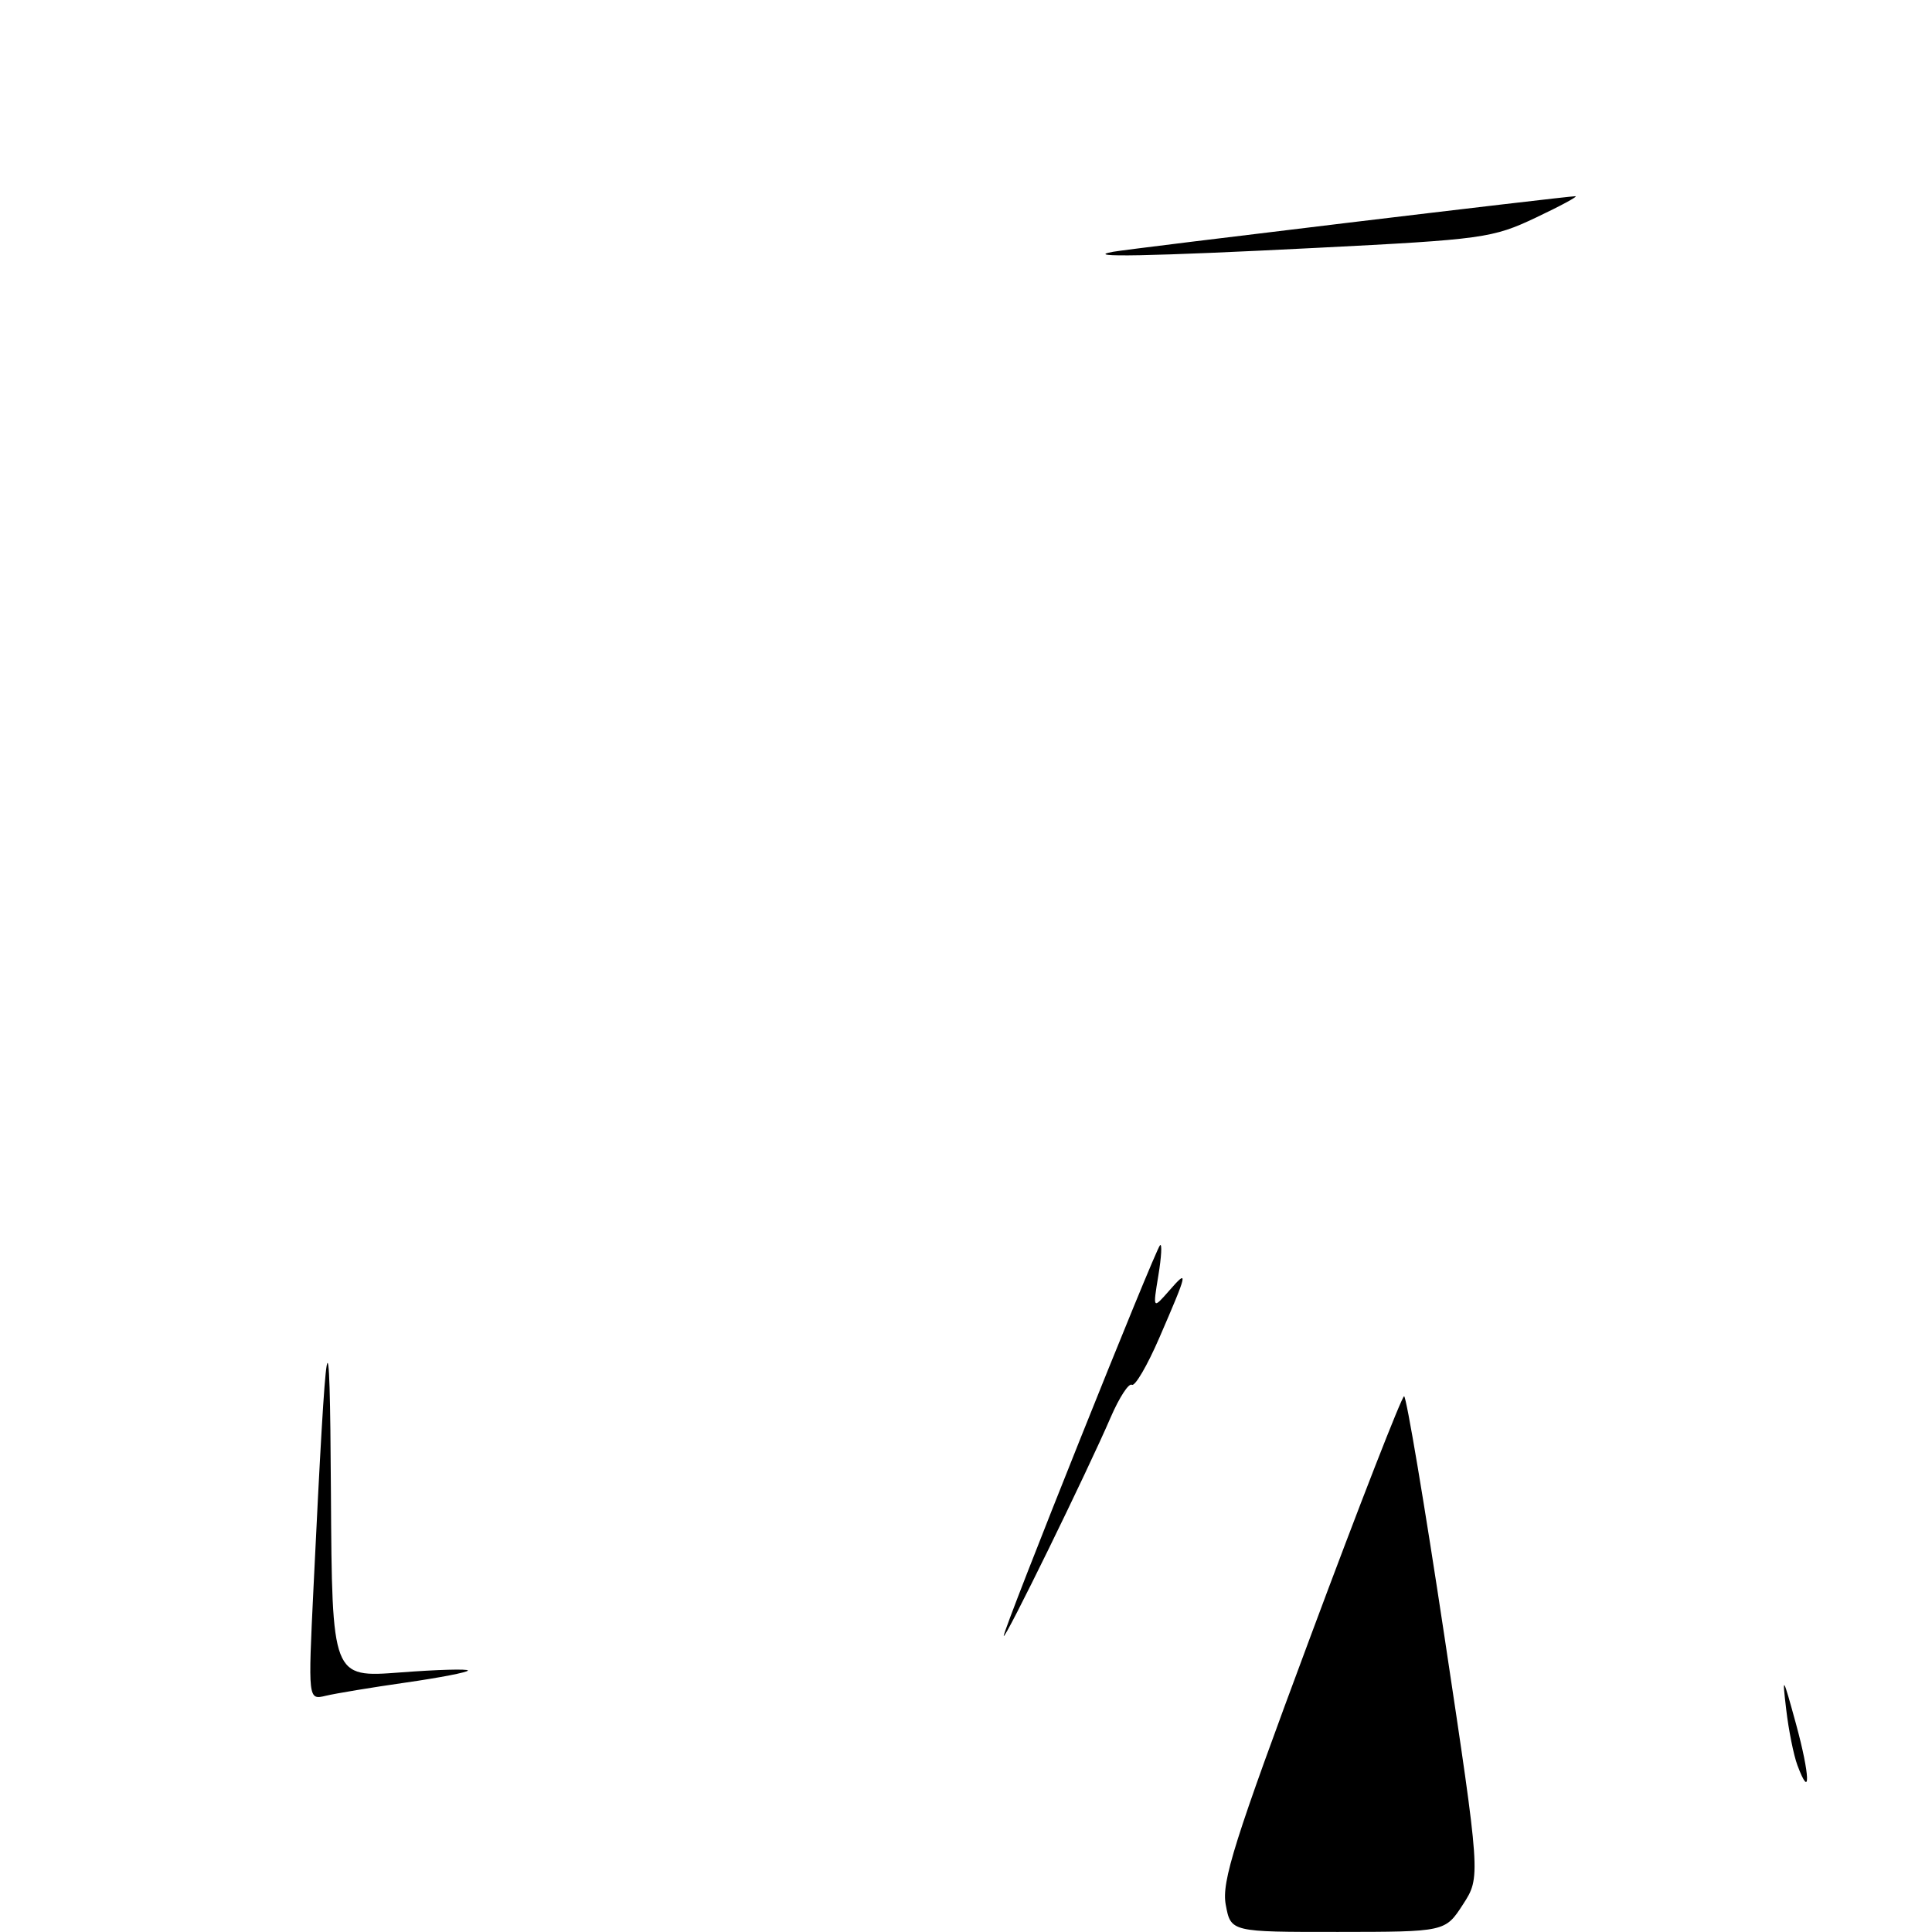 <?xml version="1.0" encoding="UTF-8" standalone="no"?>
<!DOCTYPE svg PUBLIC "-//W3C//DTD SVG 1.1//EN" "http://www.w3.org/Graphics/SVG/1.1/DTD/svg11.dtd" >
<svg xmlns="http://www.w3.org/2000/svg" xmlns:xlink="http://www.w3.org/1999/xlink" version="1.1" viewBox="0 0 256 256">
 <g >
 <path fill="currentColor"
d=" M 162.42 252.40 C 161.84 249.34 163.53 243.99 173.62 216.91 C 180.15 199.37 185.75 185.02 186.05 185.01 C 186.35 185.01 188.76 199.34 191.40 216.86 C 196.20 248.72 196.20 248.72 193.85 252.35 C 191.50 255.98 191.50 255.98 177.30 255.99 C 163.09 256.00 163.09 256.00 162.42 252.40 Z  M 238.16 233.89 C 237.67 232.57 237.00 229.25 236.68 226.50 C 236.13 221.87 236.22 222.01 237.99 228.47 C 239.84 235.26 239.95 238.68 238.16 233.89 Z  M 41.54 210.38 C 43.28 174.32 43.70 172.07 43.85 197.89 C 44.00 222.29 44.00 222.29 53.00 221.61 C 57.95 221.23 62.00 221.12 62.00 221.35 C 62.00 221.58 58.29 222.30 53.75 222.95 C 49.21 223.60 44.45 224.39 43.16 224.70 C 40.82 225.26 40.82 225.26 41.54 210.38 Z  M 133.00 216.76 C 133.00 215.76 153.05 165.63 153.71 165.00 C 153.99 164.72 153.90 166.53 153.49 169.00 C 152.75 173.50 152.75 173.50 154.94 171.00 C 157.51 168.06 157.42 168.48 153.61 177.28 C 152.02 180.95 150.39 183.74 149.98 183.49 C 149.57 183.23 148.32 185.16 147.19 187.76 C 144.09 194.96 133.01 217.60 133.00 216.76 Z  M 147.50 33.36 C 149.75 32.95 207.57 26.00 208.75 26.00 C 209.16 26.00 206.80 27.28 203.50 28.84 C 197.77 31.55 196.47 31.73 174.50 32.84 C 152.32 33.97 143.23 34.14 147.50 33.36 Z "/>
</g>
</svg>